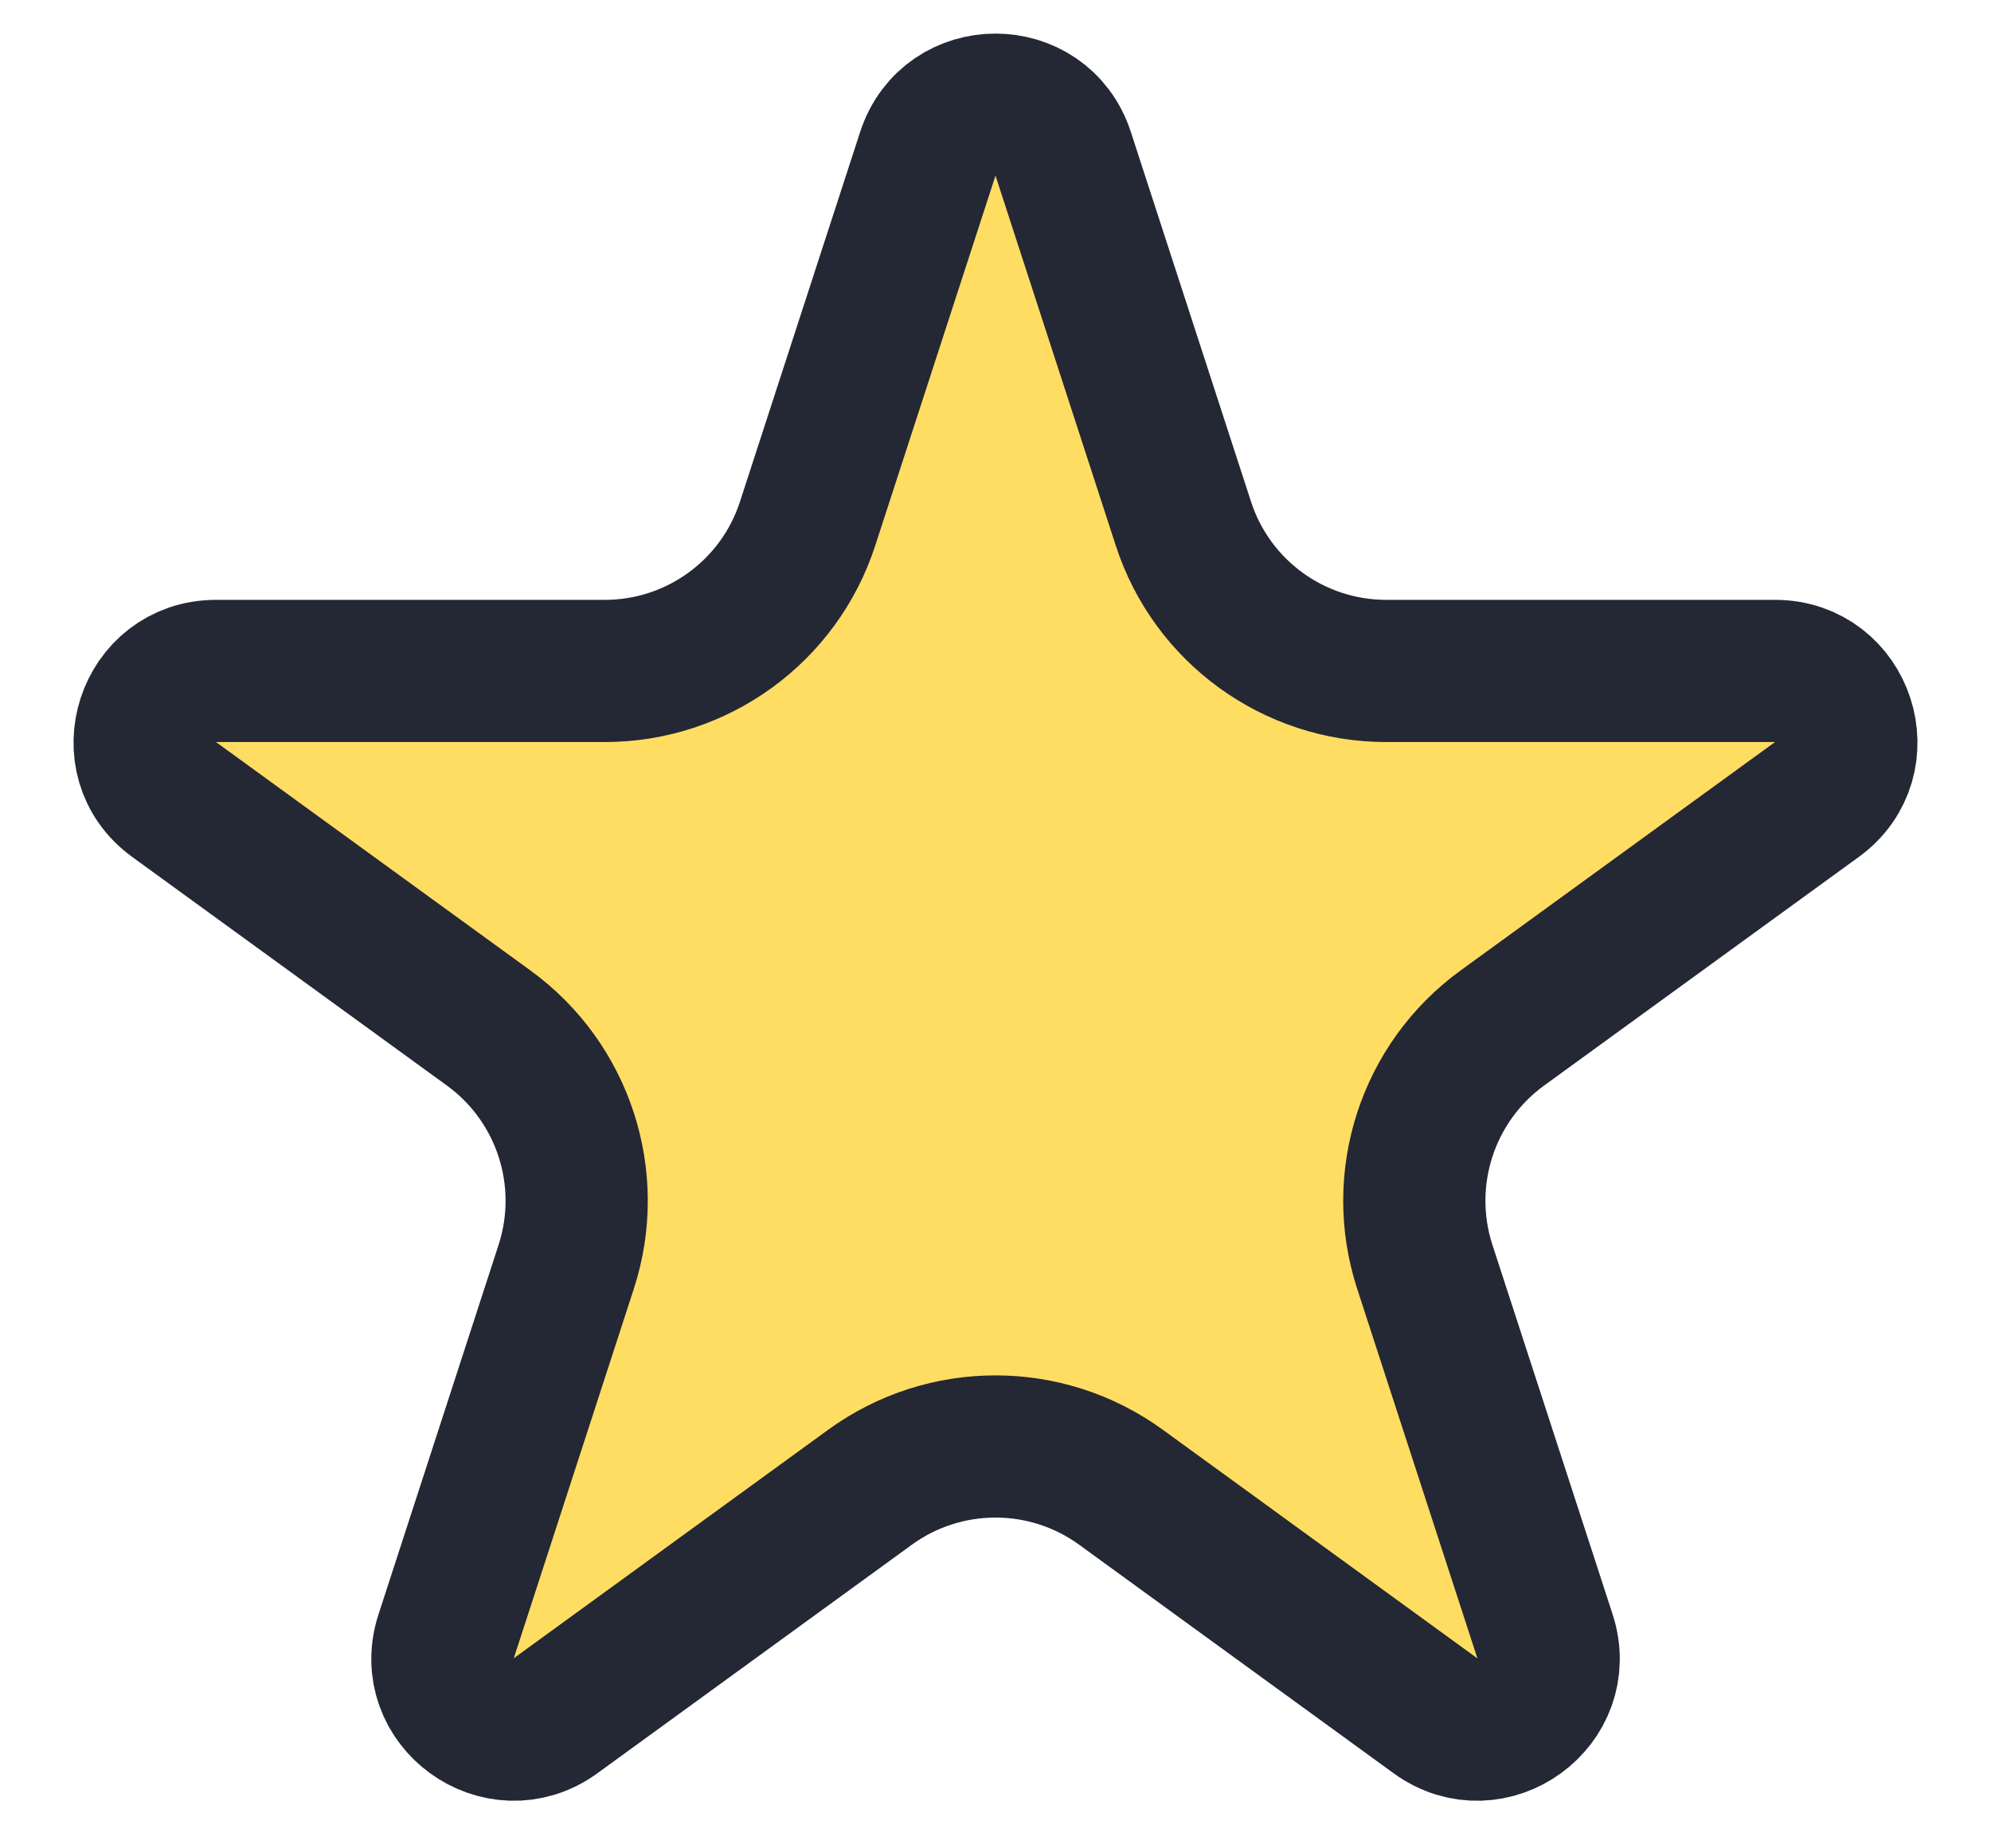 <svg width="14" height="13" viewBox="0 0 14 13" fill="none" xmlns="http://www.w3.org/2000/svg">
<path d="M6.524 1.082C6.674 0.621 7.326 0.621 7.476 1.082L8.321 3.682C8.521 4.3 9.097 4.719 9.747 4.719H12.482C12.966 4.719 13.168 5.339 12.776 5.623L10.563 7.231C10.038 7.613 9.818 8.29 10.018 8.908L10.864 11.509C11.013 11.969 10.486 12.352 10.094 12.068L7.882 10.46C7.356 10.078 6.644 10.078 6.118 10.46L3.906 12.068C3.514 12.352 2.987 11.969 3.137 11.509L3.982 8.908C4.182 8.29 3.962 7.613 3.437 7.231L1.224 5.623C0.832 5.339 1.034 4.719 1.518 4.719H4.253C4.903 4.719 5.479 4.3 5.679 3.682L6.524 1.082Z" fill="#FFDD63" stroke="#242734"/>
</svg>
